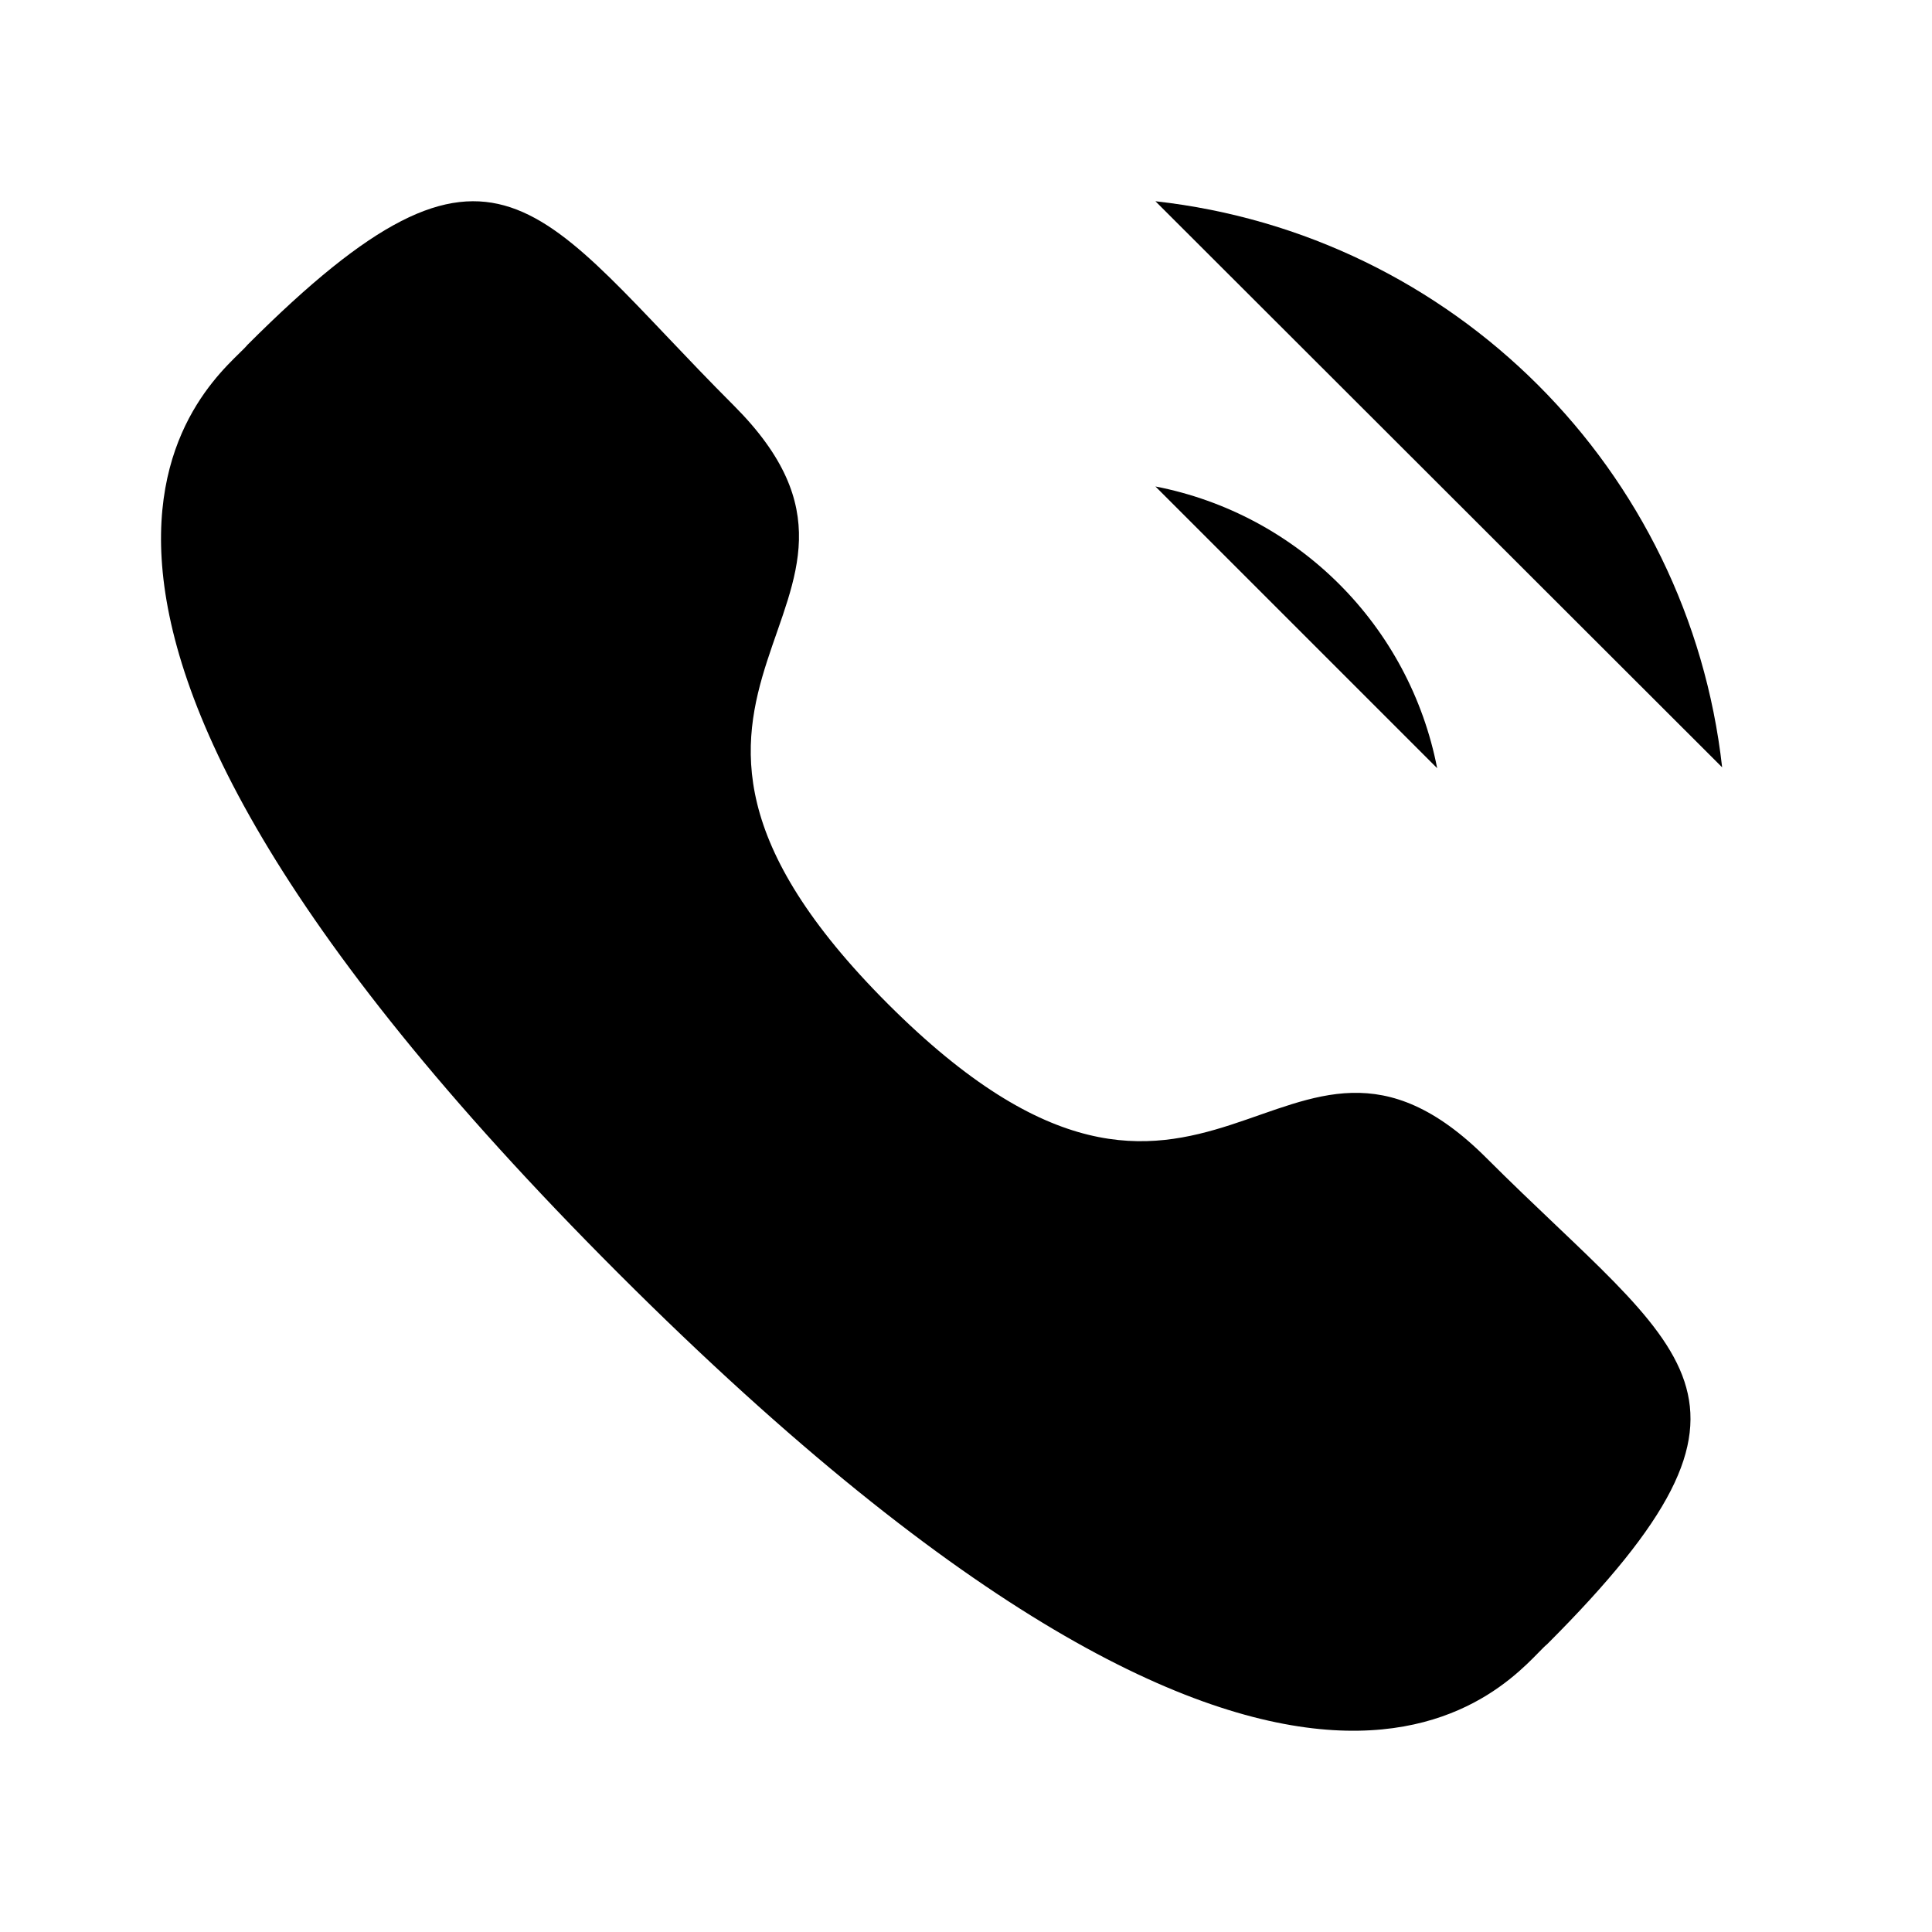 <svg width="24" height="24" viewBox="0 0 24 24" xmlns="http://www.w3.org/2000/svg" stroke="inherit">
<path id="Stroke 1" d="M14.353 2.5C18.054 2.911 20.978 5.831 21.393 9.532" stroke-width="1.5" stroke-linecap="round" stroke-linejoin="round"/>
<path id="Stroke 3" d="M14.353 6.043C16.124 6.387 17.508 7.772 17.853 9.543" stroke-width="1.5" stroke-linecap="round" stroke-linejoin="round"/>
<path id="Stroke 5" fill-rule="evenodd" clip-rule="evenodd" d="M11.031 12.472C15.021 16.46 15.925 11.847 18.465 14.385C20.914 16.833 22.322 17.323 19.219 20.425C18.83 20.737 16.361 24.494 7.684 15.82C-0.993 7.144 2.762 4.672 3.074 4.284C6.184 1.174 6.667 2.589 9.115 5.037C11.654 7.577 7.043 8.484 11.031 12.472Z" stroke-width="1.5" stroke-linecap="round" stroke-linejoin="round"/>
</svg>
